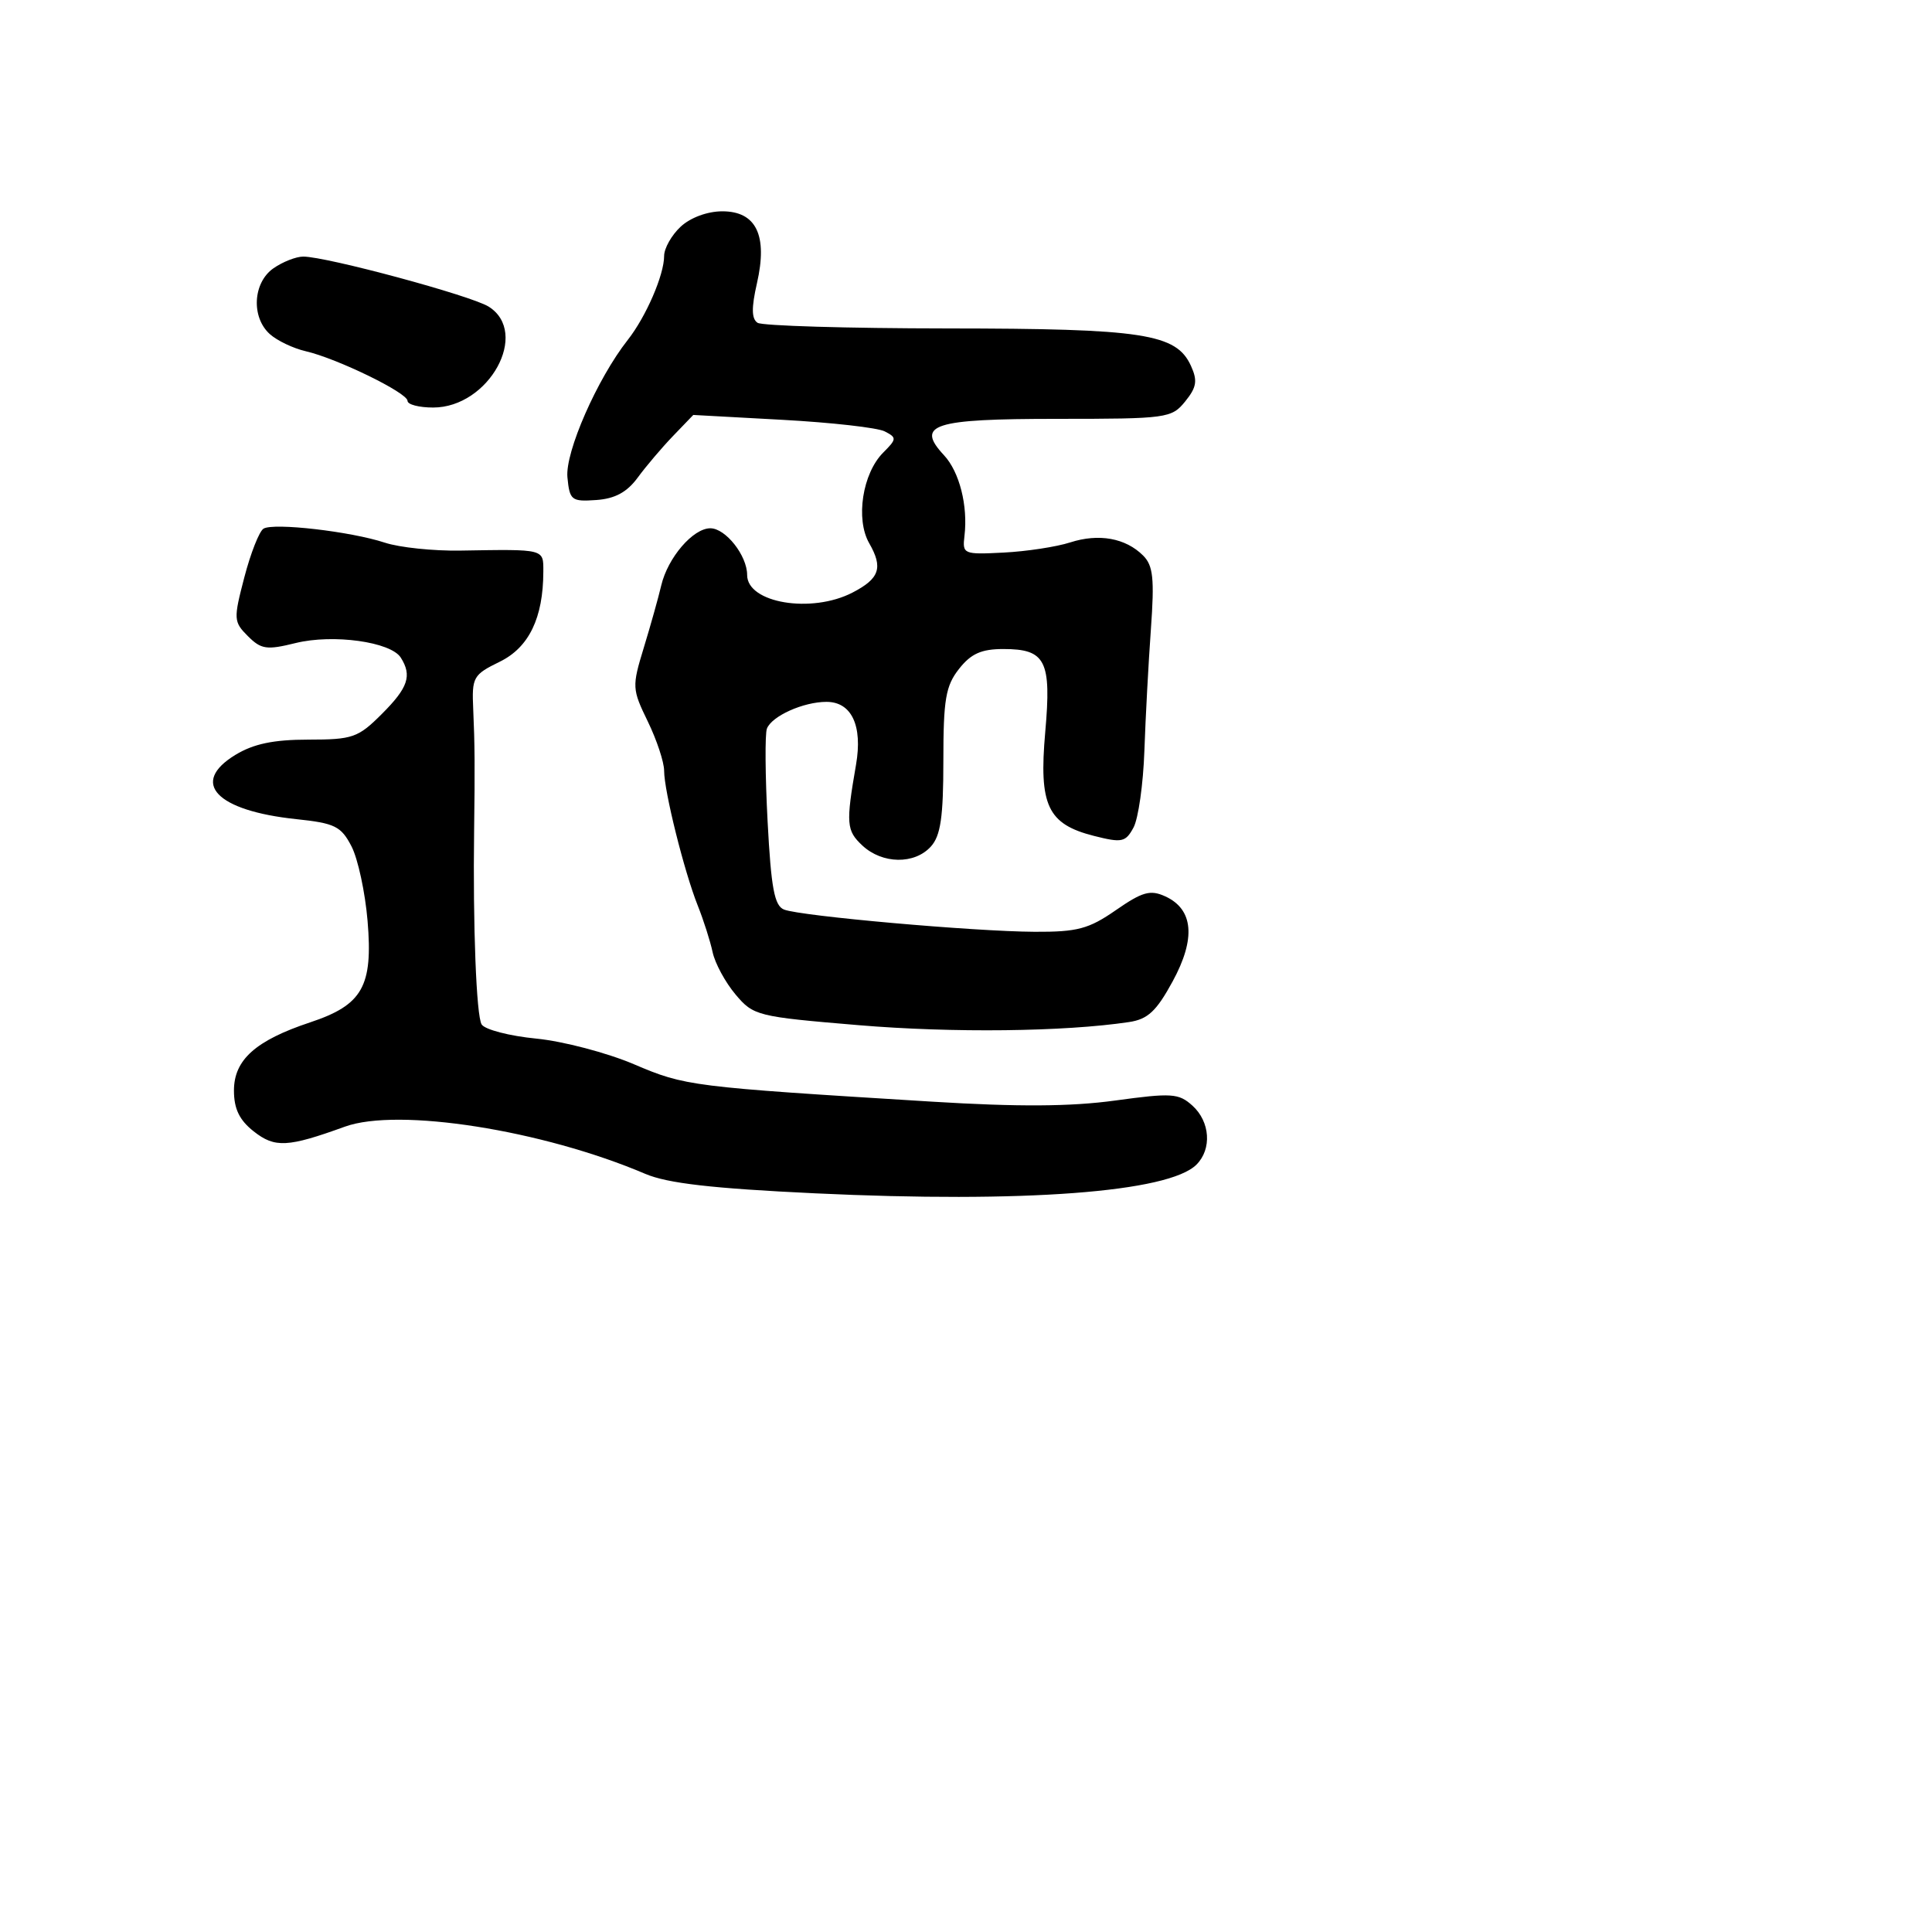 <svg xmlns="http://www.w3.org/2000/svg" width="256" height="256" viewBox="0 0 256 256" version="1.1">
	<path d="M 90.189 30.039 C 88.985 31.160, 88 32.905, 88 33.917 C 88 36.431, 85.603 41.964, 83.180 45.044 C 79.138 50.182, 74.865 59.913, 75.187 63.249 C 75.480 66.293, 75.723 66.485, 79 66.256 C 81.485 66.084, 83.080 65.222, 84.500 63.285 C 85.600 61.785, 87.707 59.304, 89.181 57.771 L 91.863 54.983 103.681 55.629 C 110.182 55.983, 116.277 56.672, 117.227 57.160 C 118.842 57.988, 118.829 58.171, 117.033 59.967 C 114.281 62.719, 113.342 68.789, 115.175 71.982 C 117.038 75.228, 116.551 76.664, 112.959 78.521 C 107.522 81.333, 99 79.908, 99 76.187 C 99 73.617, 96.149 70, 94.124 70 C 91.825 70, 88.481 73.898, 87.615 77.585 C 87.239 79.188, 86.199 82.898, 85.304 85.828 C 83.731 90.979, 83.749 91.304, 85.839 95.605 C 87.027 98.052, 88 100.989, 88 102.132 C 88 104.826, 90.665 115.509, 92.458 120 C 93.226 121.925, 94.112 124.703, 94.427 126.173 C 94.742 127.643, 96.104 130.158, 97.454 131.763 C 99.838 134.597, 100.302 134.712, 113.777 135.841 C 126.213 136.883, 141.024 136.713, 149.600 135.429 C 152.089 135.057, 153.231 133.992, 155.383 130.037 C 158.480 124.347, 158.140 120.477, 154.393 118.769 C 152.419 117.870, 151.372 118.163, 147.859 120.599 C 144.258 123.096, 142.759 123.495, 137.088 123.467 C 129.083 123.428, 106.119 121.392, 103.897 120.525 C 102.614 120.024, 102.178 117.697, 101.712 108.862 C 101.392 102.792, 101.350 97.251, 101.620 96.548 C 102.259 94.883, 106.447 93, 109.512 93 C 112.841 93, 114.323 96.152, 113.428 101.325 C 112.074 109.145, 112.146 110.058, 114.272 112.039 C 116.915 114.501, 121.180 114.563, 123.345 112.171 C 124.641 110.739, 125 108.277, 125 100.806 C 125 92.673, 125.305 90.882, 127.073 88.635 C 128.663 86.613, 130.031 86, 132.950 86 C 138.564 86, 139.338 87.532, 138.500 96.995 C 137.640 106.717, 138.803 109.199, 144.951 110.760 C 148.666 111.702, 149.144 111.601, 150.198 109.649 C 150.835 108.467, 151.483 103.900, 151.636 99.500 C 151.789 95.100, 152.178 87.839, 152.500 83.364 C 152.982 76.672, 152.800 74.943, 151.473 73.616 C 149.149 71.292, 145.596 70.652, 141.803 71.874 C 139.986 72.460, 136.025 73.065, 133 73.219 C 127.658 73.492, 127.509 73.428, 127.798 71 C 128.274 67.018, 127.131 62.518, 125.087 60.324 C 121.288 56.246, 123.601 55.500, 140.054 55.500 C 154.632 55.500, 155.241 55.417, 157.041 53.196 C 158.562 51.320, 158.704 50.444, 157.807 48.475 C 155.862 44.208, 151.501 43.539, 125.500 43.519 C 112.300 43.508, 100.998 43.173, 100.383 42.773 C 99.579 42.250, 99.556 40.785, 100.299 37.535 C 101.750 31.196, 100.212 28, 95.710 28 C 93.738 28, 91.483 28.833, 90.189 30.039 M 36.223 35.557 C 33.512 37.455, 33.264 42.027, 35.750 44.267 C 36.712 45.134, 38.850 46.156, 40.500 46.537 C 44.670 47.499, 54 52.047, 54 53.117 C 54 53.603, 55.527 54, 57.394 54 C 64.797 54, 70.249 44.091, 64.750 40.630 C 62.430 39.171, 43.272 34, 40.182 34 C 39.227 34, 37.445 34.701, 36.223 35.557 M 34.915 70.052 C 34.353 70.400, 33.210 73.299, 32.376 76.494 C 30.927 82.041, 30.948 82.393, 32.847 84.291 C 34.604 86.049, 35.337 86.155, 39.167 85.208 C 44.127 83.983, 51.778 85.042, 53.106 87.138 C 54.619 89.525, 54.084 91.116, 50.600 94.600 C 47.448 97.752, 46.736 98, 40.850 98.004 C 36.241 98.006, 33.590 98.562, 31.182 100.030 C 25.126 103.723, 28.640 107.424, 39.262 108.541 C 44.380 109.079, 45.198 109.483, 46.577 112.149 C 47.430 113.799, 48.389 118.248, 48.706 122.034 C 49.433 130.705, 48.041 133.161, 41.094 135.469 C 33.868 137.869, 31 140.435, 31 144.500 C 31 146.929, 31.724 148.424, 33.621 149.916 C 36.427 152.124, 38.117 152.036, 45.700 149.288 C 52.760 146.730, 71.884 149.735, 85.500 155.541 C 88.449 156.798, 94.360 157.476, 108 158.122 C 135.647 159.430, 154.874 157.983, 158.537 154.320 C 160.601 152.257, 160.353 148.629, 158.003 146.503 C 156.188 144.860, 155.257 144.799, 147.753 145.828 C 141.867 146.635, 134.911 146.677, 123.500 145.975 C 91.473 144.005, 90.820 143.923, 84 141.018 C 80.425 139.496, 74.600 137.967, 71.056 137.620 C 67.512 137.274, 64.256 136.430, 63.821 135.745 C 63.118 134.637, 62.652 122.615, 62.823 110 C 62.935 101.764, 62.911 98.538, 62.705 94 C 62.510 89.723, 62.685 89.410, 66.222 87.681 C 70.088 85.792, 71.982 81.877, 71.994 75.750 C 72.001 72.705, 72.253 72.770, 61 72.956 C 57.425 73.015, 52.925 72.543, 51 71.908 C 46.484 70.417, 36.237 69.235, 34.915 70.052" stroke="none" fill="black" fill-rule="evenodd"/>
</svg>